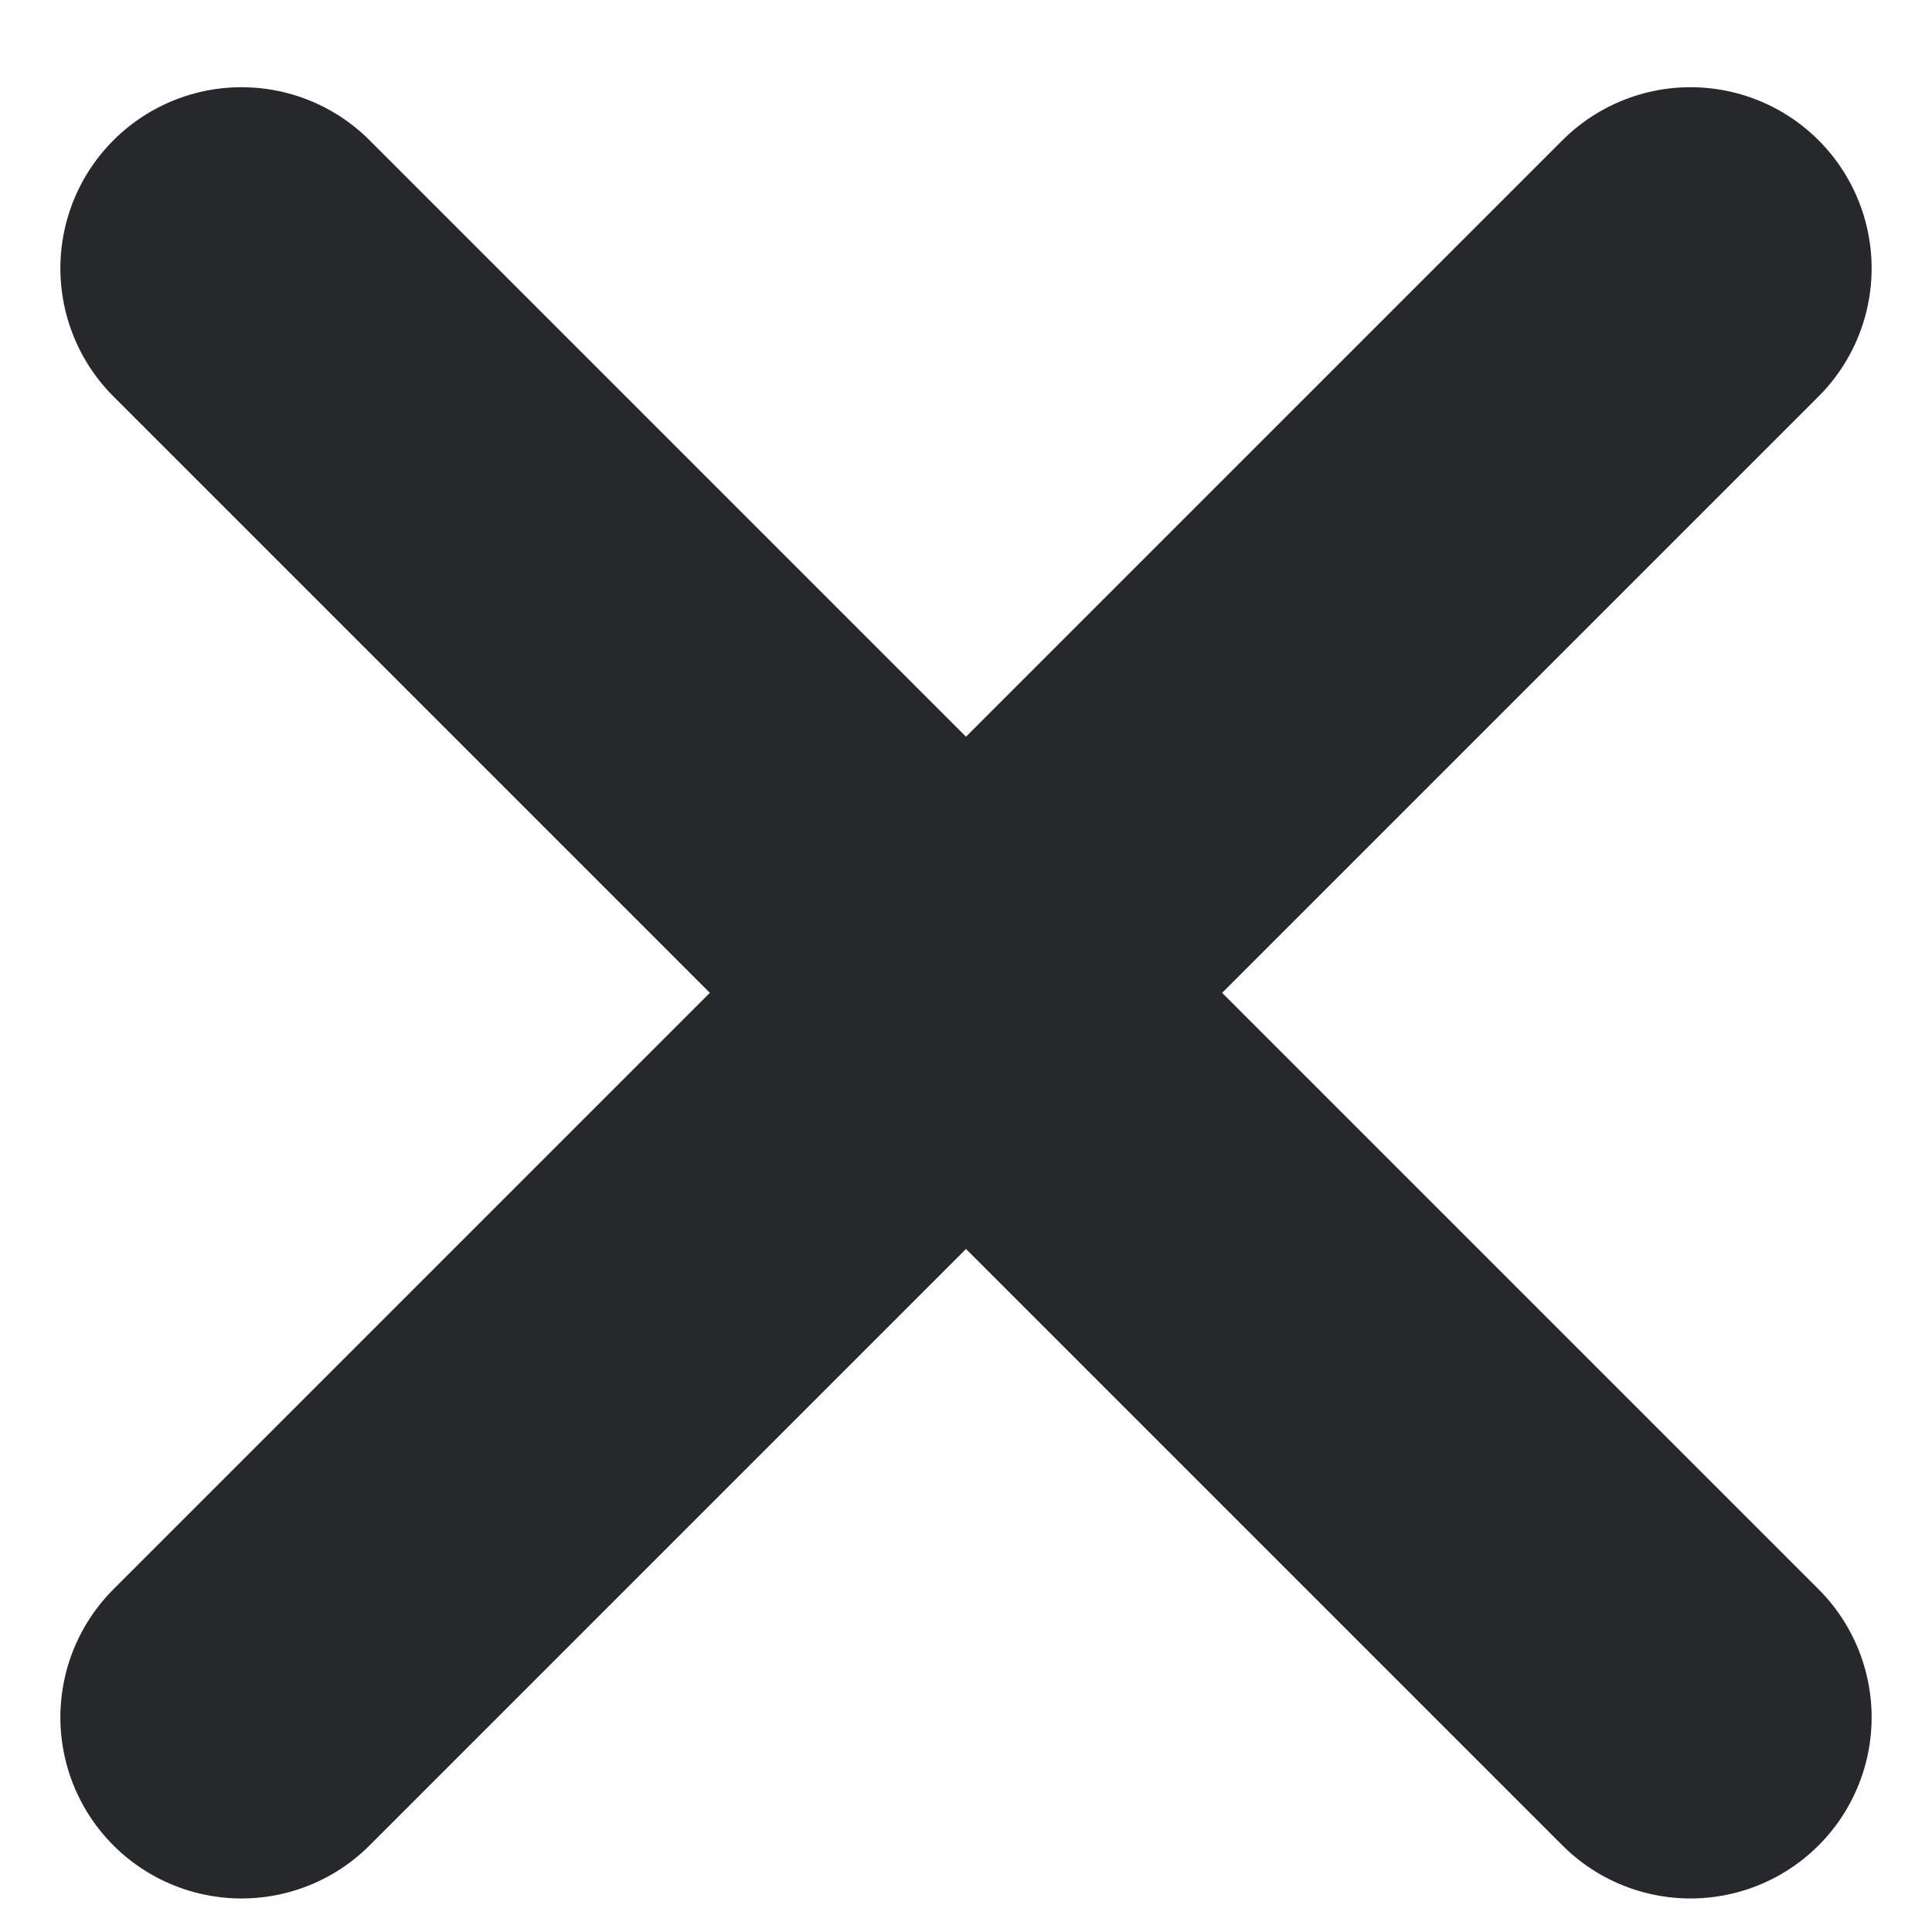 <svg width="18" height="18" viewBox="0 0 18 18" fill="none" xmlns="http://www.w3.org/2000/svg">
<path d="M2.25 16L15.75 2.5M2.25 2.5L15.75 16" stroke="#26282C" stroke-width="3.375" stroke-linecap="round"/>
</svg>
